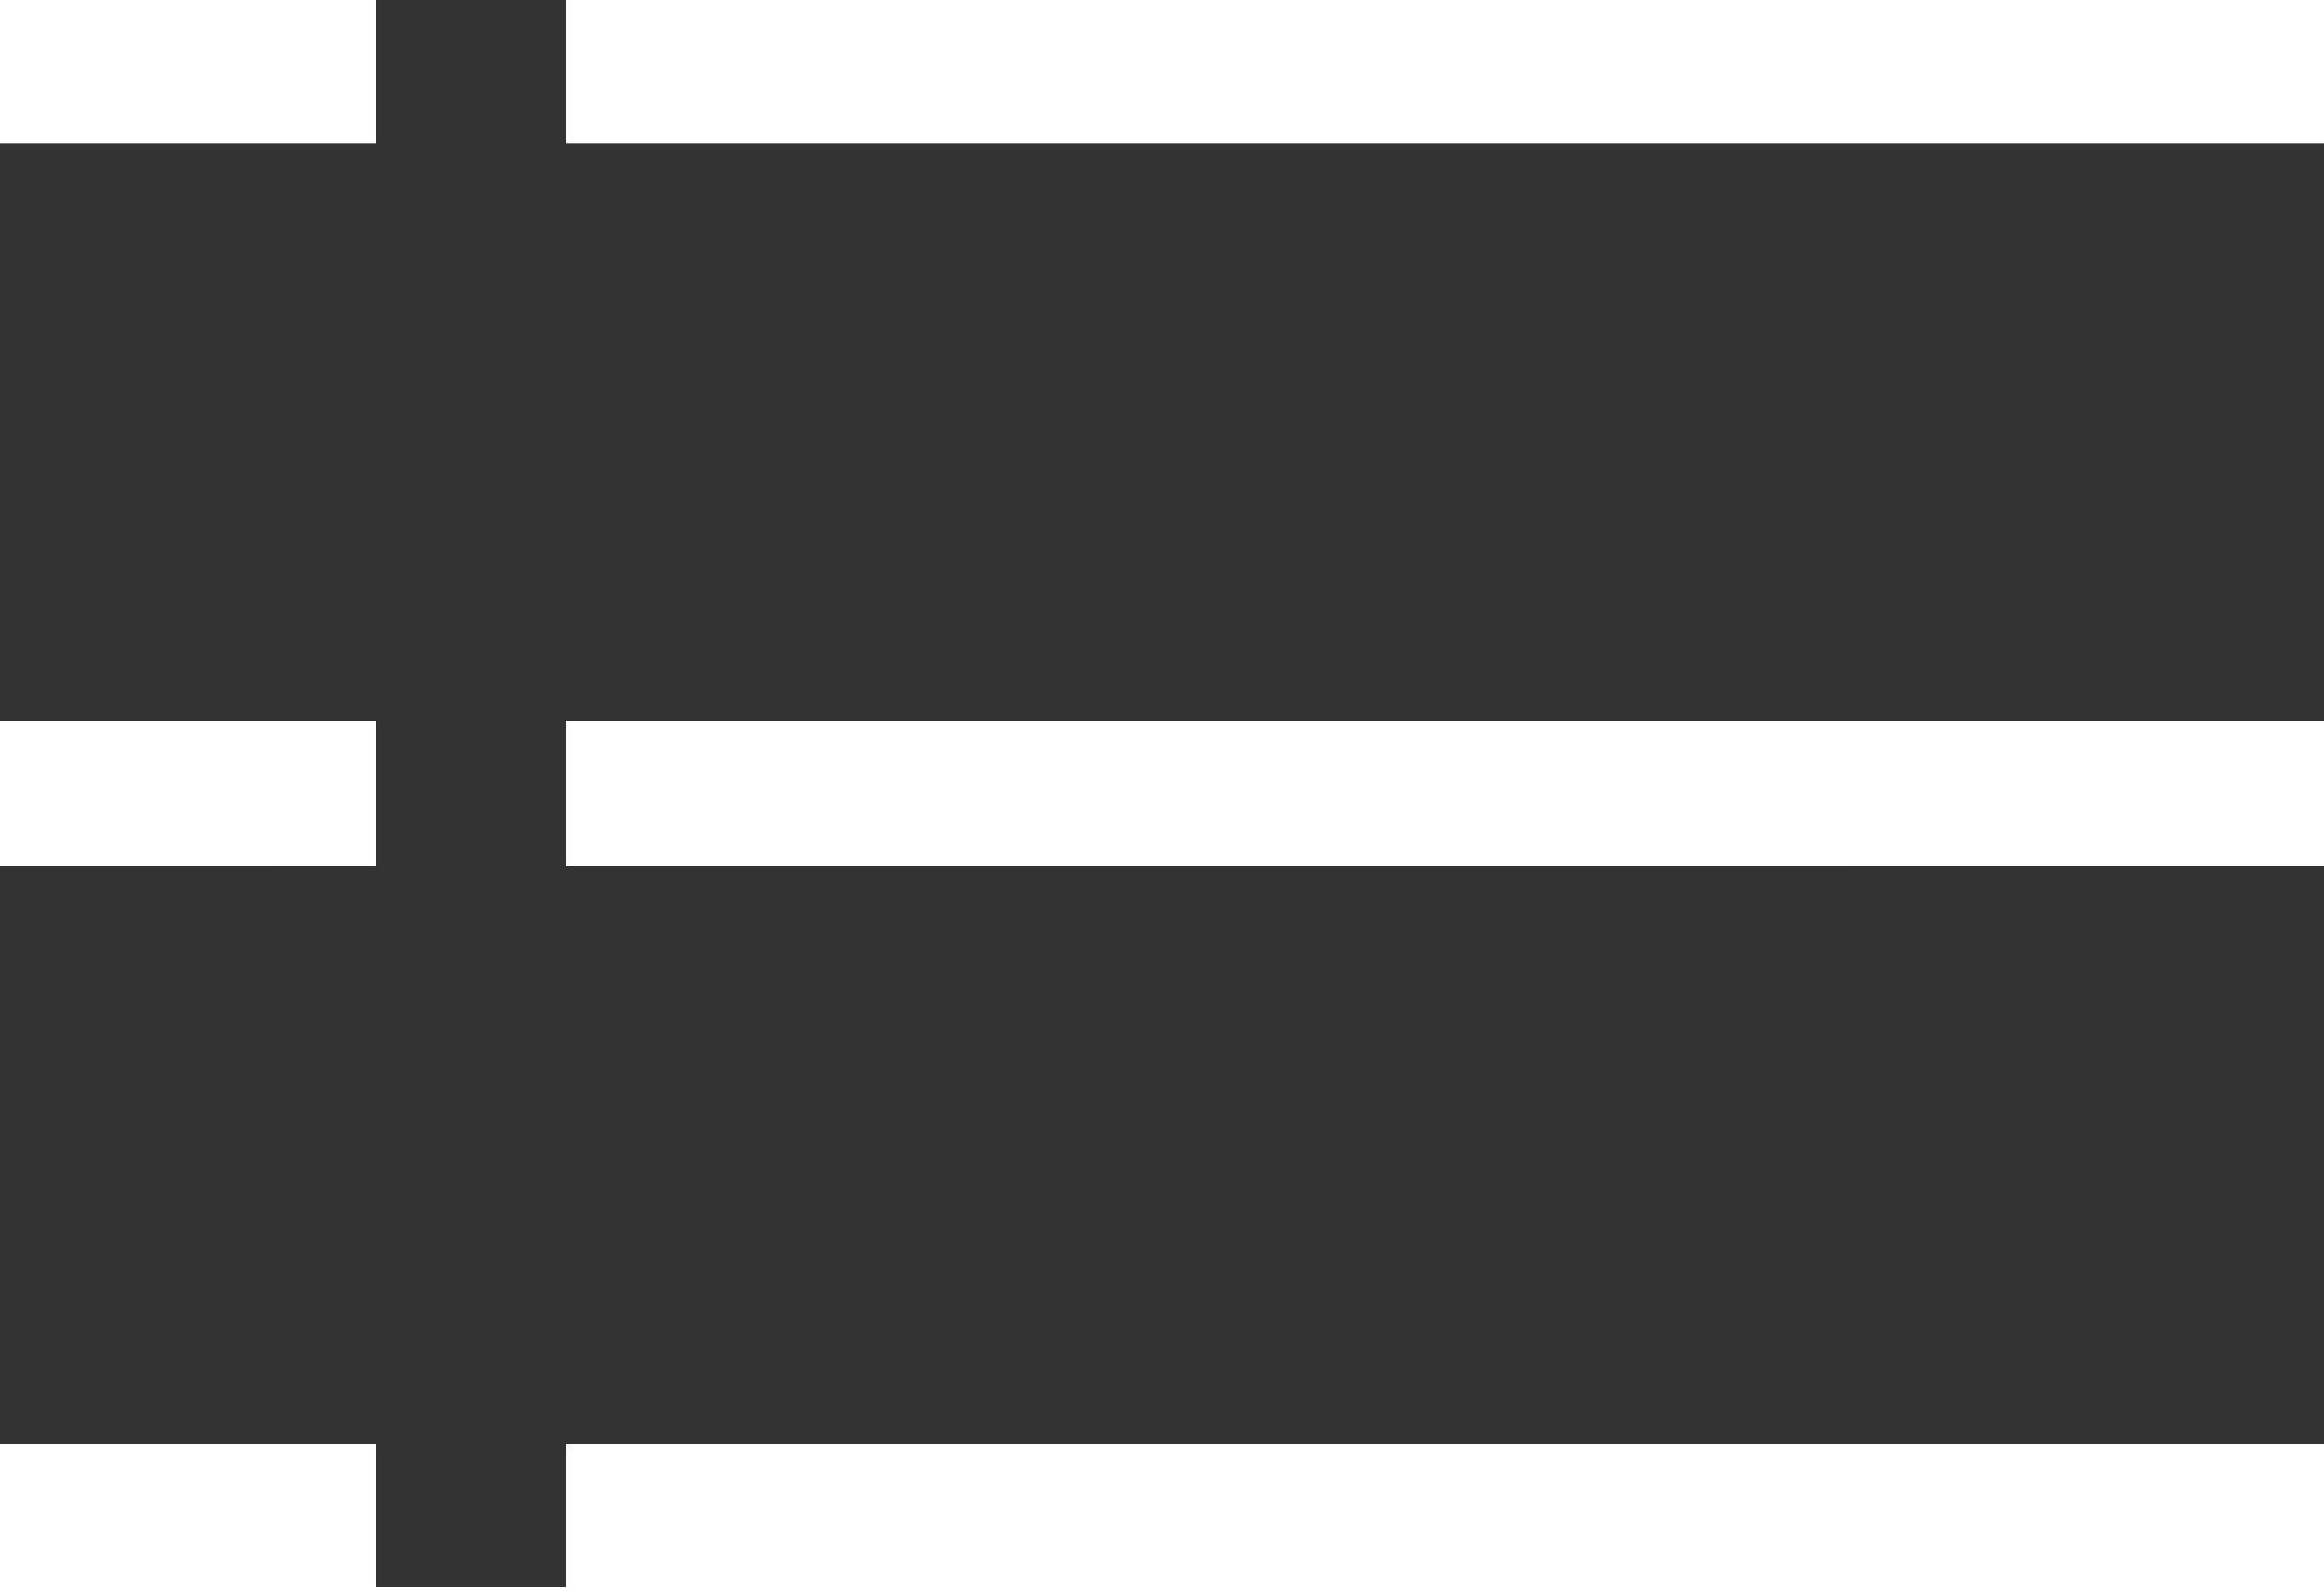 <svg xmlns="http://www.w3.org/2000/svg" width="41" height="28" viewBox="0 0 41 28">
  <rect x="0" y="0" width="41" height="28" fill="#333333" stroke="none"/>
<defs>
    <style>
      .cls-1 {
        fill: #ffffff;
        fill-rule: evenodd;
      }
    </style>
  </defs>
  <path id="矩形_31_拷贝_5" data-name="矩形 31 拷贝 5" class="cls-1" d="M677.988,174H709v2.531H677.988V174Zm0,12.719H709v2.562H677.988v-2.562Zm0,12.75H709V202H677.988v-2.531Zm-9.988,0h6.639V202H668v-2.531Zm0-12.75h6.639v2.562H668v-2.562ZM668,174h6.639v2.531H668V174Z" transform="translate(-668 -174)"/>
</svg>
